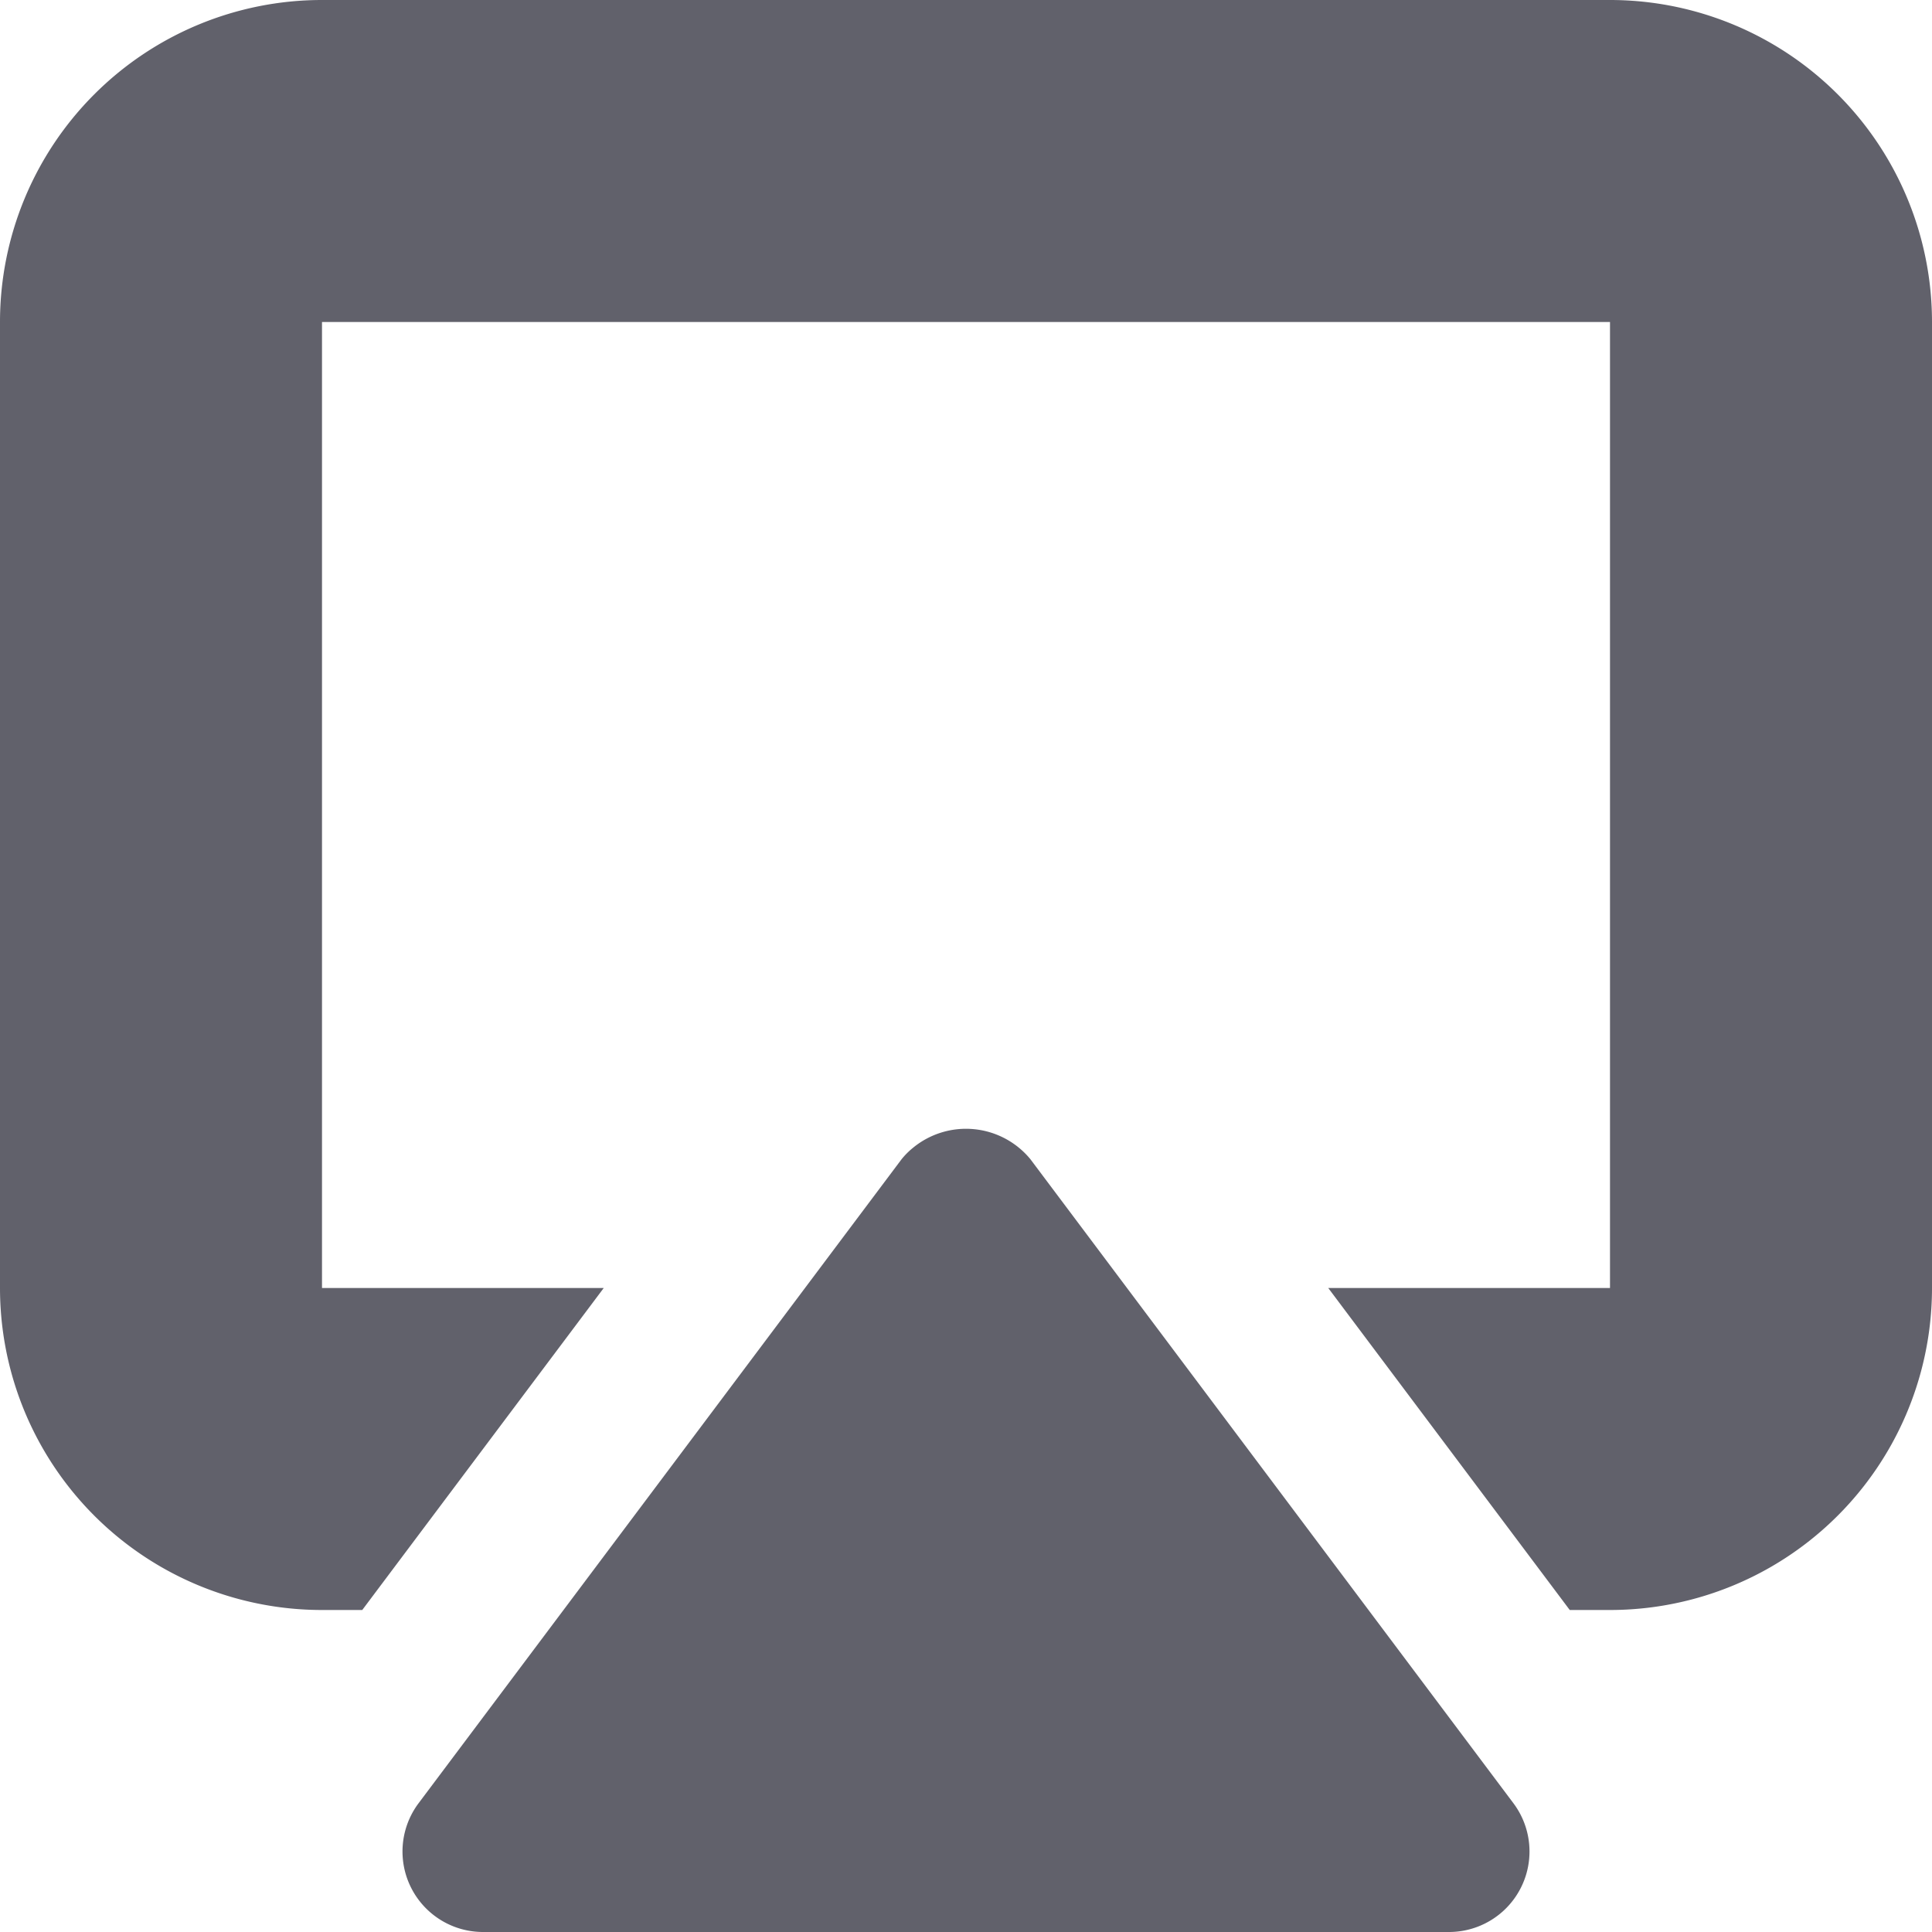 <svg xmlns="http://www.w3.org/2000/svg" height="24" width="24" viewBox="0 0 12 12"><path d="M10,0H2A2,2,0,0,0,0,2V8a2,2,0,0,0,2,2h.25l1.5-2H2V2h8V8H8.25l1.5,2H10a2,2,0,0,0,2-2V2A2,2,0,0,0,10,0Z" fill="#61616b"></path><path data-color="color-2" d="M6.4,7.2a.518.518,0,0,0-.729-.071A.477.477,0,0,0,5.6,7.2l-3,4A.5.5,0,0,0,3,12H9a.5.5,0,0,0,.4-.8Z" fill="#61616b"></path></svg>